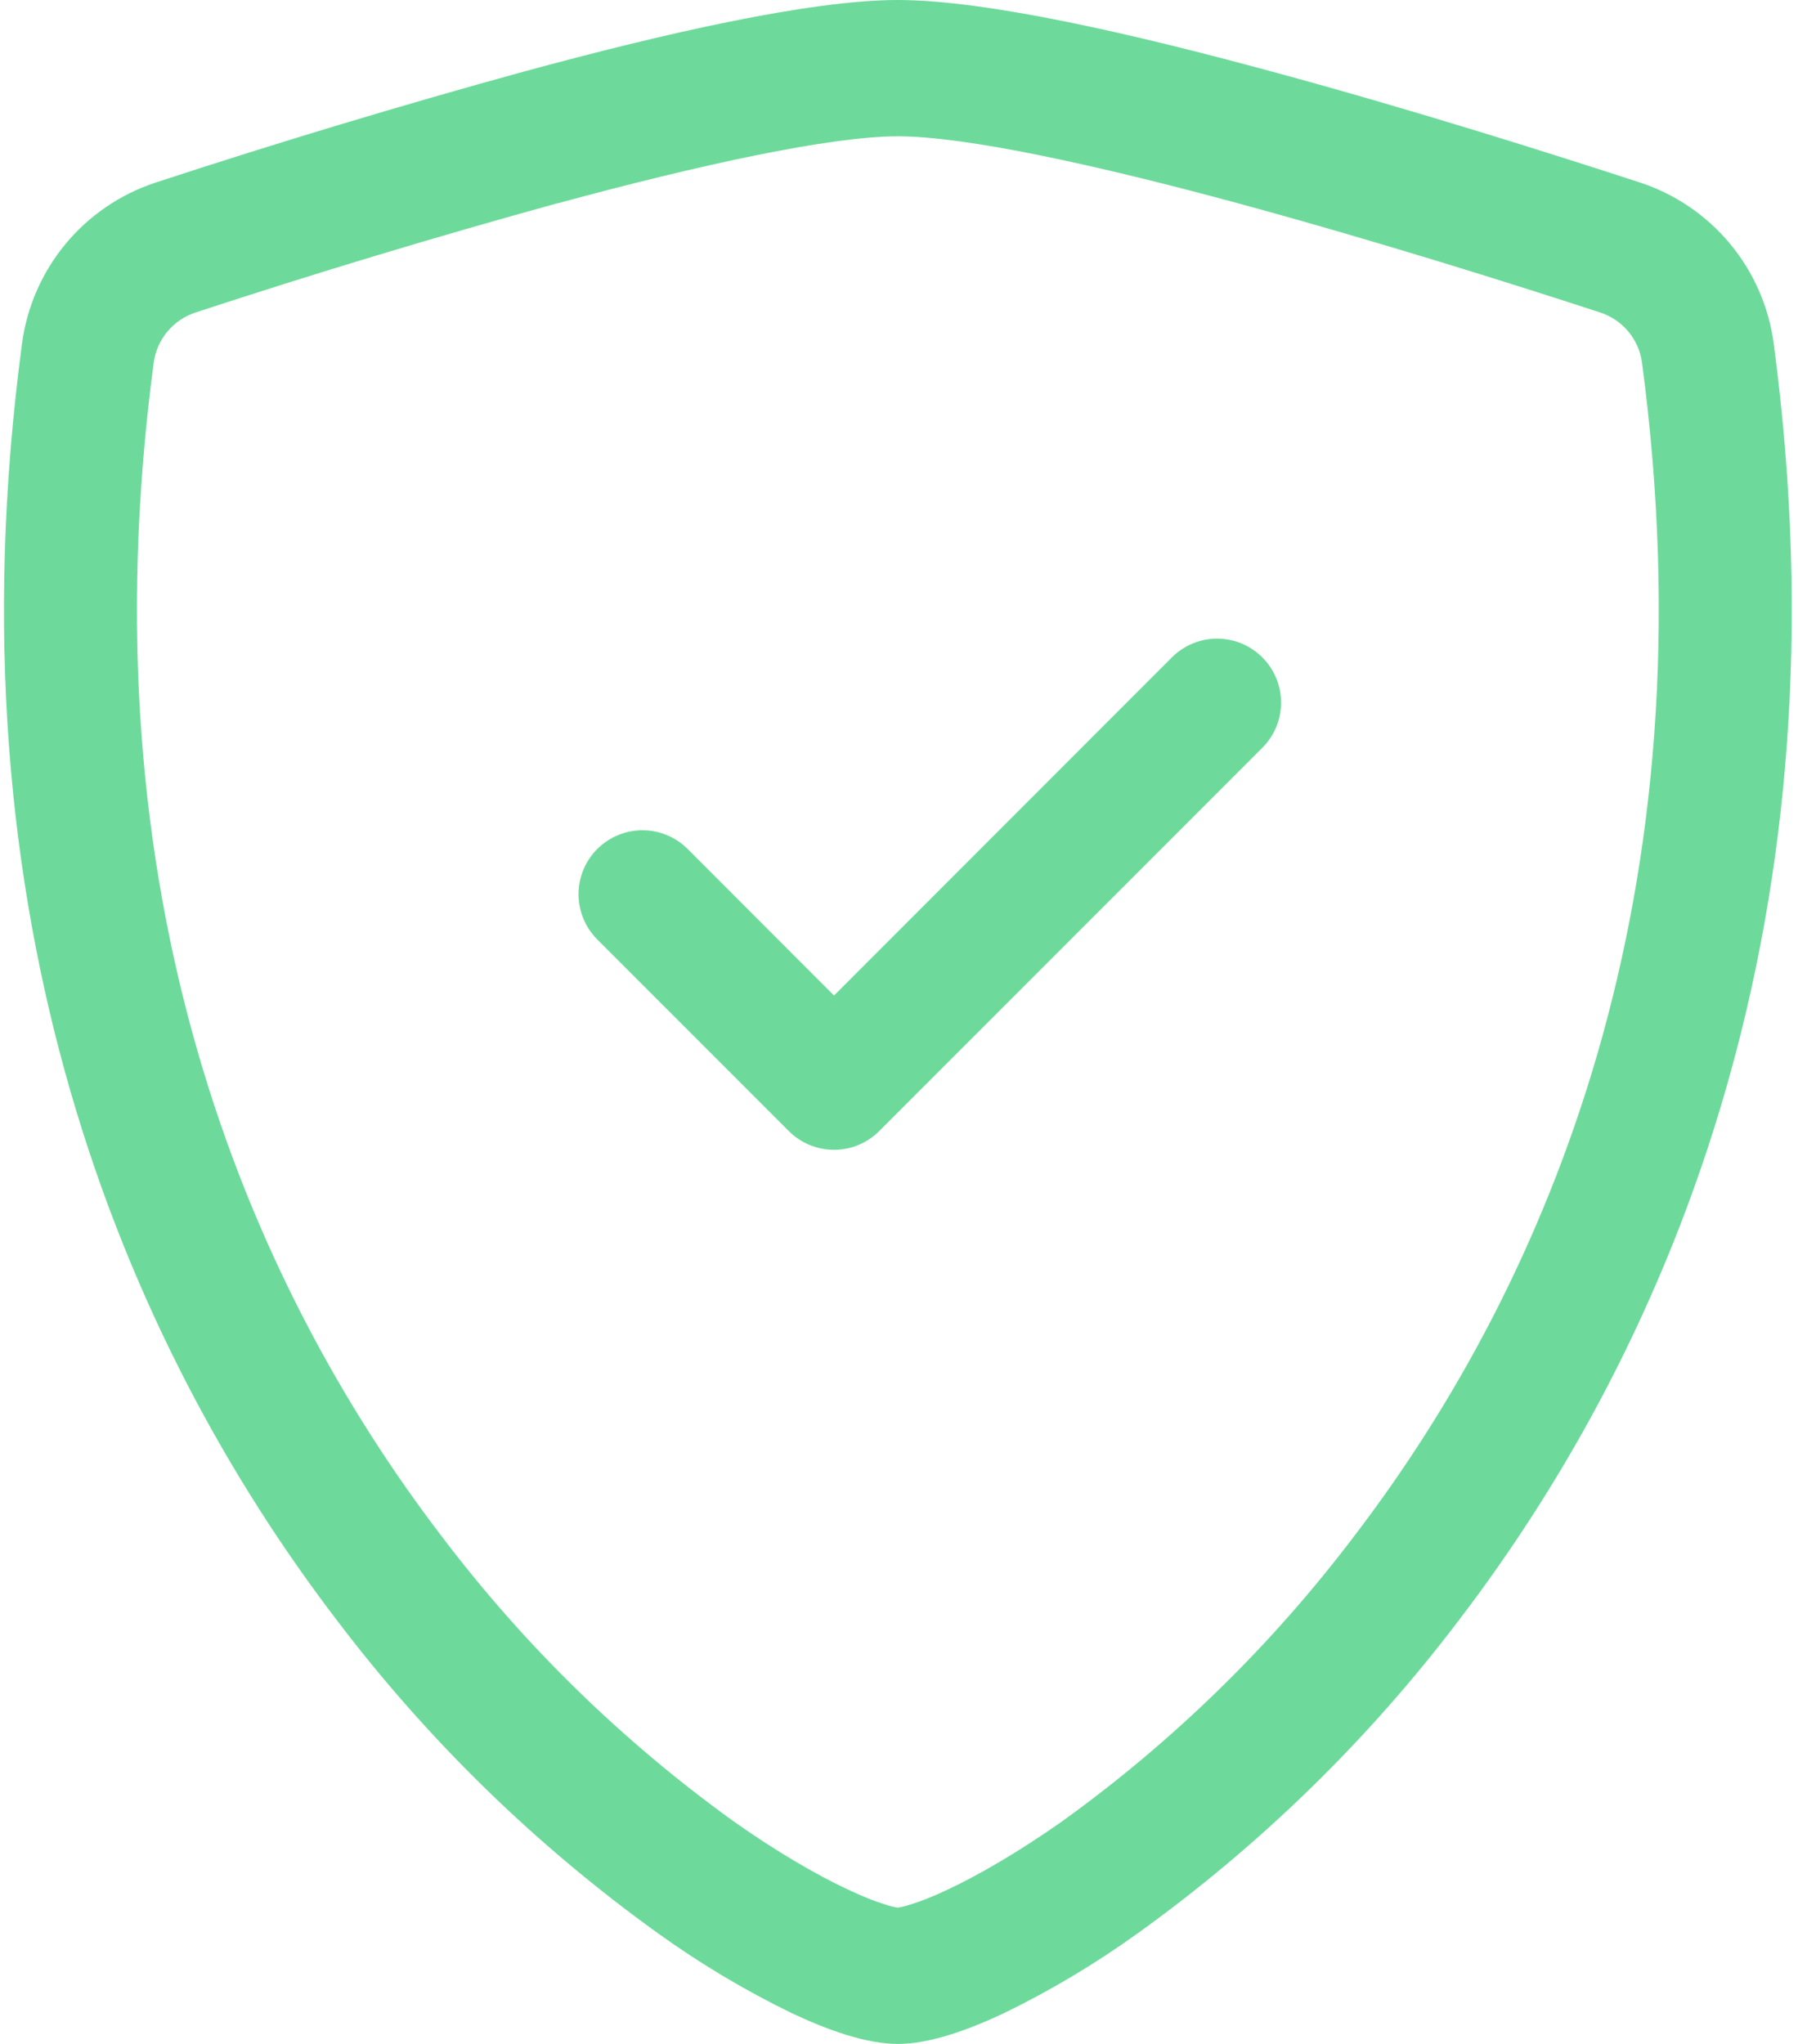 <svg width="198" height="225" viewBox="0 0 198 225" fill="none" xmlns="http://www.w3.org/2000/svg">
<path d="M61.441 22.359C48.047 26.05 34.745 30.064 21.545 34.397C20.34 34.787 19.269 35.508 18.453 36.478C17.638 37.448 17.111 38.627 16.933 39.881C9.142 98.339 27.142 140.991 48.616 169.088C57.707 181.102 68.548 191.687 80.777 200.489C85.642 203.92 89.945 206.395 93.334 207.984C95.022 208.786 96.4 209.32 97.455 209.644C97.916 209.806 98.392 209.923 98.875 209.995C99.353 209.918 99.823 209.8 100.281 209.644C101.35 209.32 102.728 208.786 104.416 207.984C107.791 206.395 112.108 203.906 116.974 200.489C129.202 191.687 140.043 181.102 149.134 169.088C170.608 141.005 188.608 98.339 180.817 39.881C180.641 38.626 180.115 37.446 179.299 36.476C178.483 35.507 177.411 34.786 176.205 34.397C167.05 31.402 151.595 26.522 136.309 22.373C120.7 18.141 106.342 15.005 98.875 15.005C91.422 15.005 77.05 18.141 61.441 22.373V22.359ZM57.7 7.875C72.958 3.727 89.172 0 98.875 0C108.578 0 124.792 3.727 140.05 7.875C155.659 12.094 171.395 17.086 180.649 20.109C184.517 21.387 187.947 23.73 190.544 26.869C193.141 30.009 194.8 33.817 195.33 37.856C203.711 100.814 184.263 147.473 160.666 178.341C150.659 191.545 138.728 203.173 125.27 212.836C120.617 216.18 115.687 219.12 110.533 221.625C106.595 223.481 102.363 225 98.875 225C95.388 225 91.169 223.481 87.217 221.625C82.064 219.12 77.133 216.18 72.48 212.836C59.022 203.173 47.091 191.545 37.084 178.341C13.488 147.473 -5.961 100.814 2.42 37.856C2.95 33.817 4.609 30.009 7.206 26.869C9.803 23.73 13.233 21.387 17.102 20.109C30.534 15.705 44.071 11.626 57.7 7.875Z" fill="#6DDA9B"/>
<path d="M139.009 72.365C139.664 73.019 140.184 73.794 140.538 74.649C140.893 75.503 141.075 76.419 141.075 77.344C141.075 78.269 140.893 79.184 140.538 80.038C140.184 80.893 139.664 81.669 139.009 82.322L96.822 124.509C96.169 125.164 95.393 125.684 94.539 126.038C93.684 126.392 92.769 126.575 91.844 126.575C90.919 126.575 90.003 126.392 89.149 126.038C88.295 125.684 87.519 125.164 86.866 124.509L65.772 103.416C65.118 102.762 64.6 101.986 64.246 101.132C63.892 100.277 63.71 99.362 63.71 98.437C63.71 97.513 63.892 96.597 64.246 95.743C64.6 94.889 65.118 94.113 65.772 93.459C66.426 92.805 67.202 92.287 68.056 91.933C68.91 91.579 69.826 91.397 70.75 91.397C71.675 91.397 72.59 91.579 73.444 91.933C74.298 92.287 75.075 92.805 75.728 93.459L91.844 109.589L129.053 72.365C129.706 71.711 130.482 71.191 131.336 70.837C132.191 70.482 133.106 70.3 134.031 70.3C134.956 70.3 135.872 70.482 136.726 70.837C137.58 71.191 138.356 71.711 139.009 72.365Z" fill="#6DDA9B"/>
</svg>
